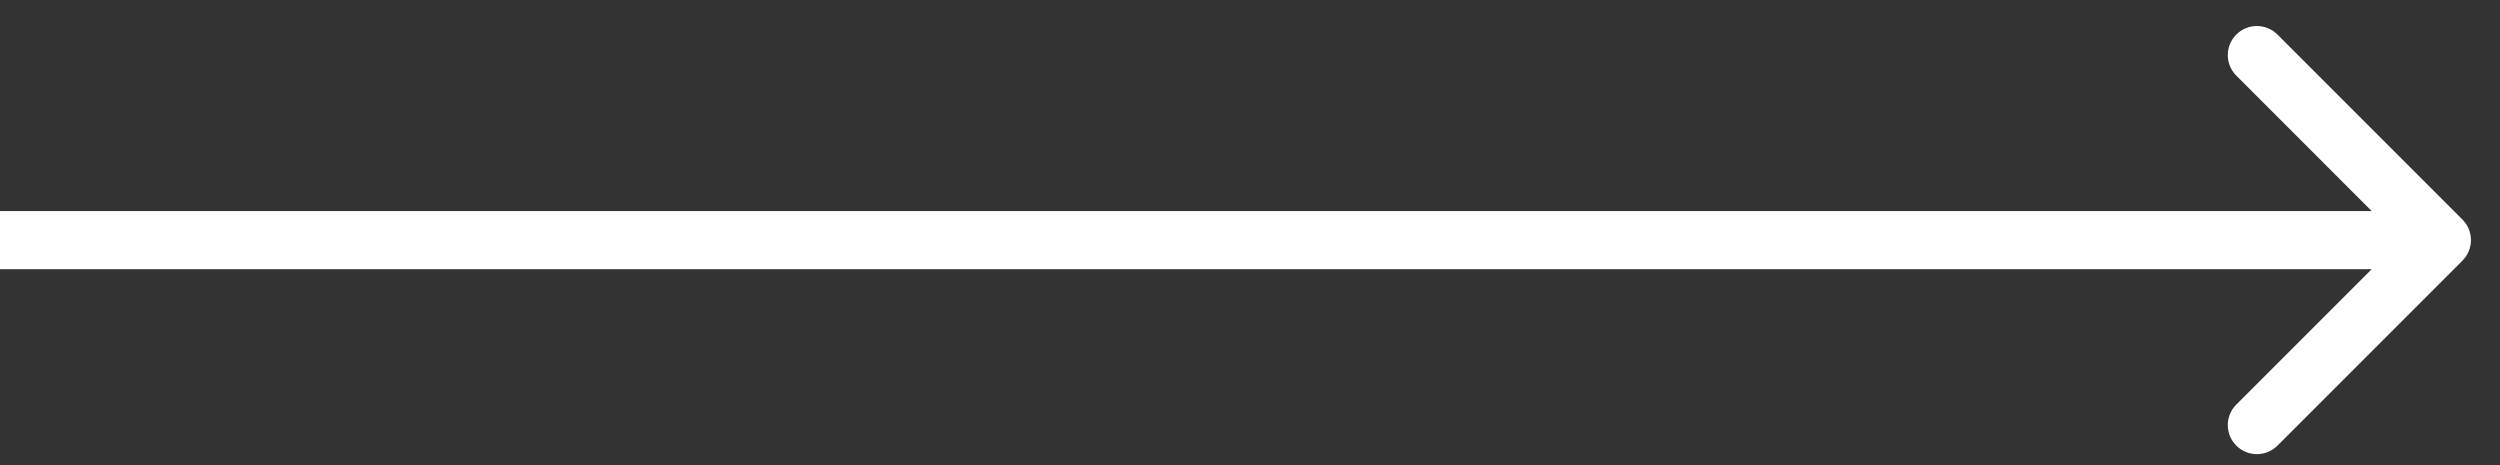 <svg width="43" height="8" viewBox="0 0 43 8" fill="none" xmlns="http://www.w3.org/2000/svg">
<rect x="0" y="0" width="43" height="8" fill="#333333" stroke="none"/>
<path d="M42.354 4.483C42.549 4.288 42.549 3.971 42.354 3.776L39.172 0.594C38.976 0.399 38.66 0.399 38.465 0.594C38.269 0.789 38.269 1.106 38.465 1.301L41.293 4.13L38.465 6.958C38.269 7.153 38.269 7.47 38.465 7.665C38.66 7.86 38.976 7.86 39.172 7.665L42.354 4.483ZM-4.37114e-08 4.63L42 4.63L42 3.63L4.37114e-08 3.63L-4.37114e-08 4.63Z" fill="white"/>
</svg>
